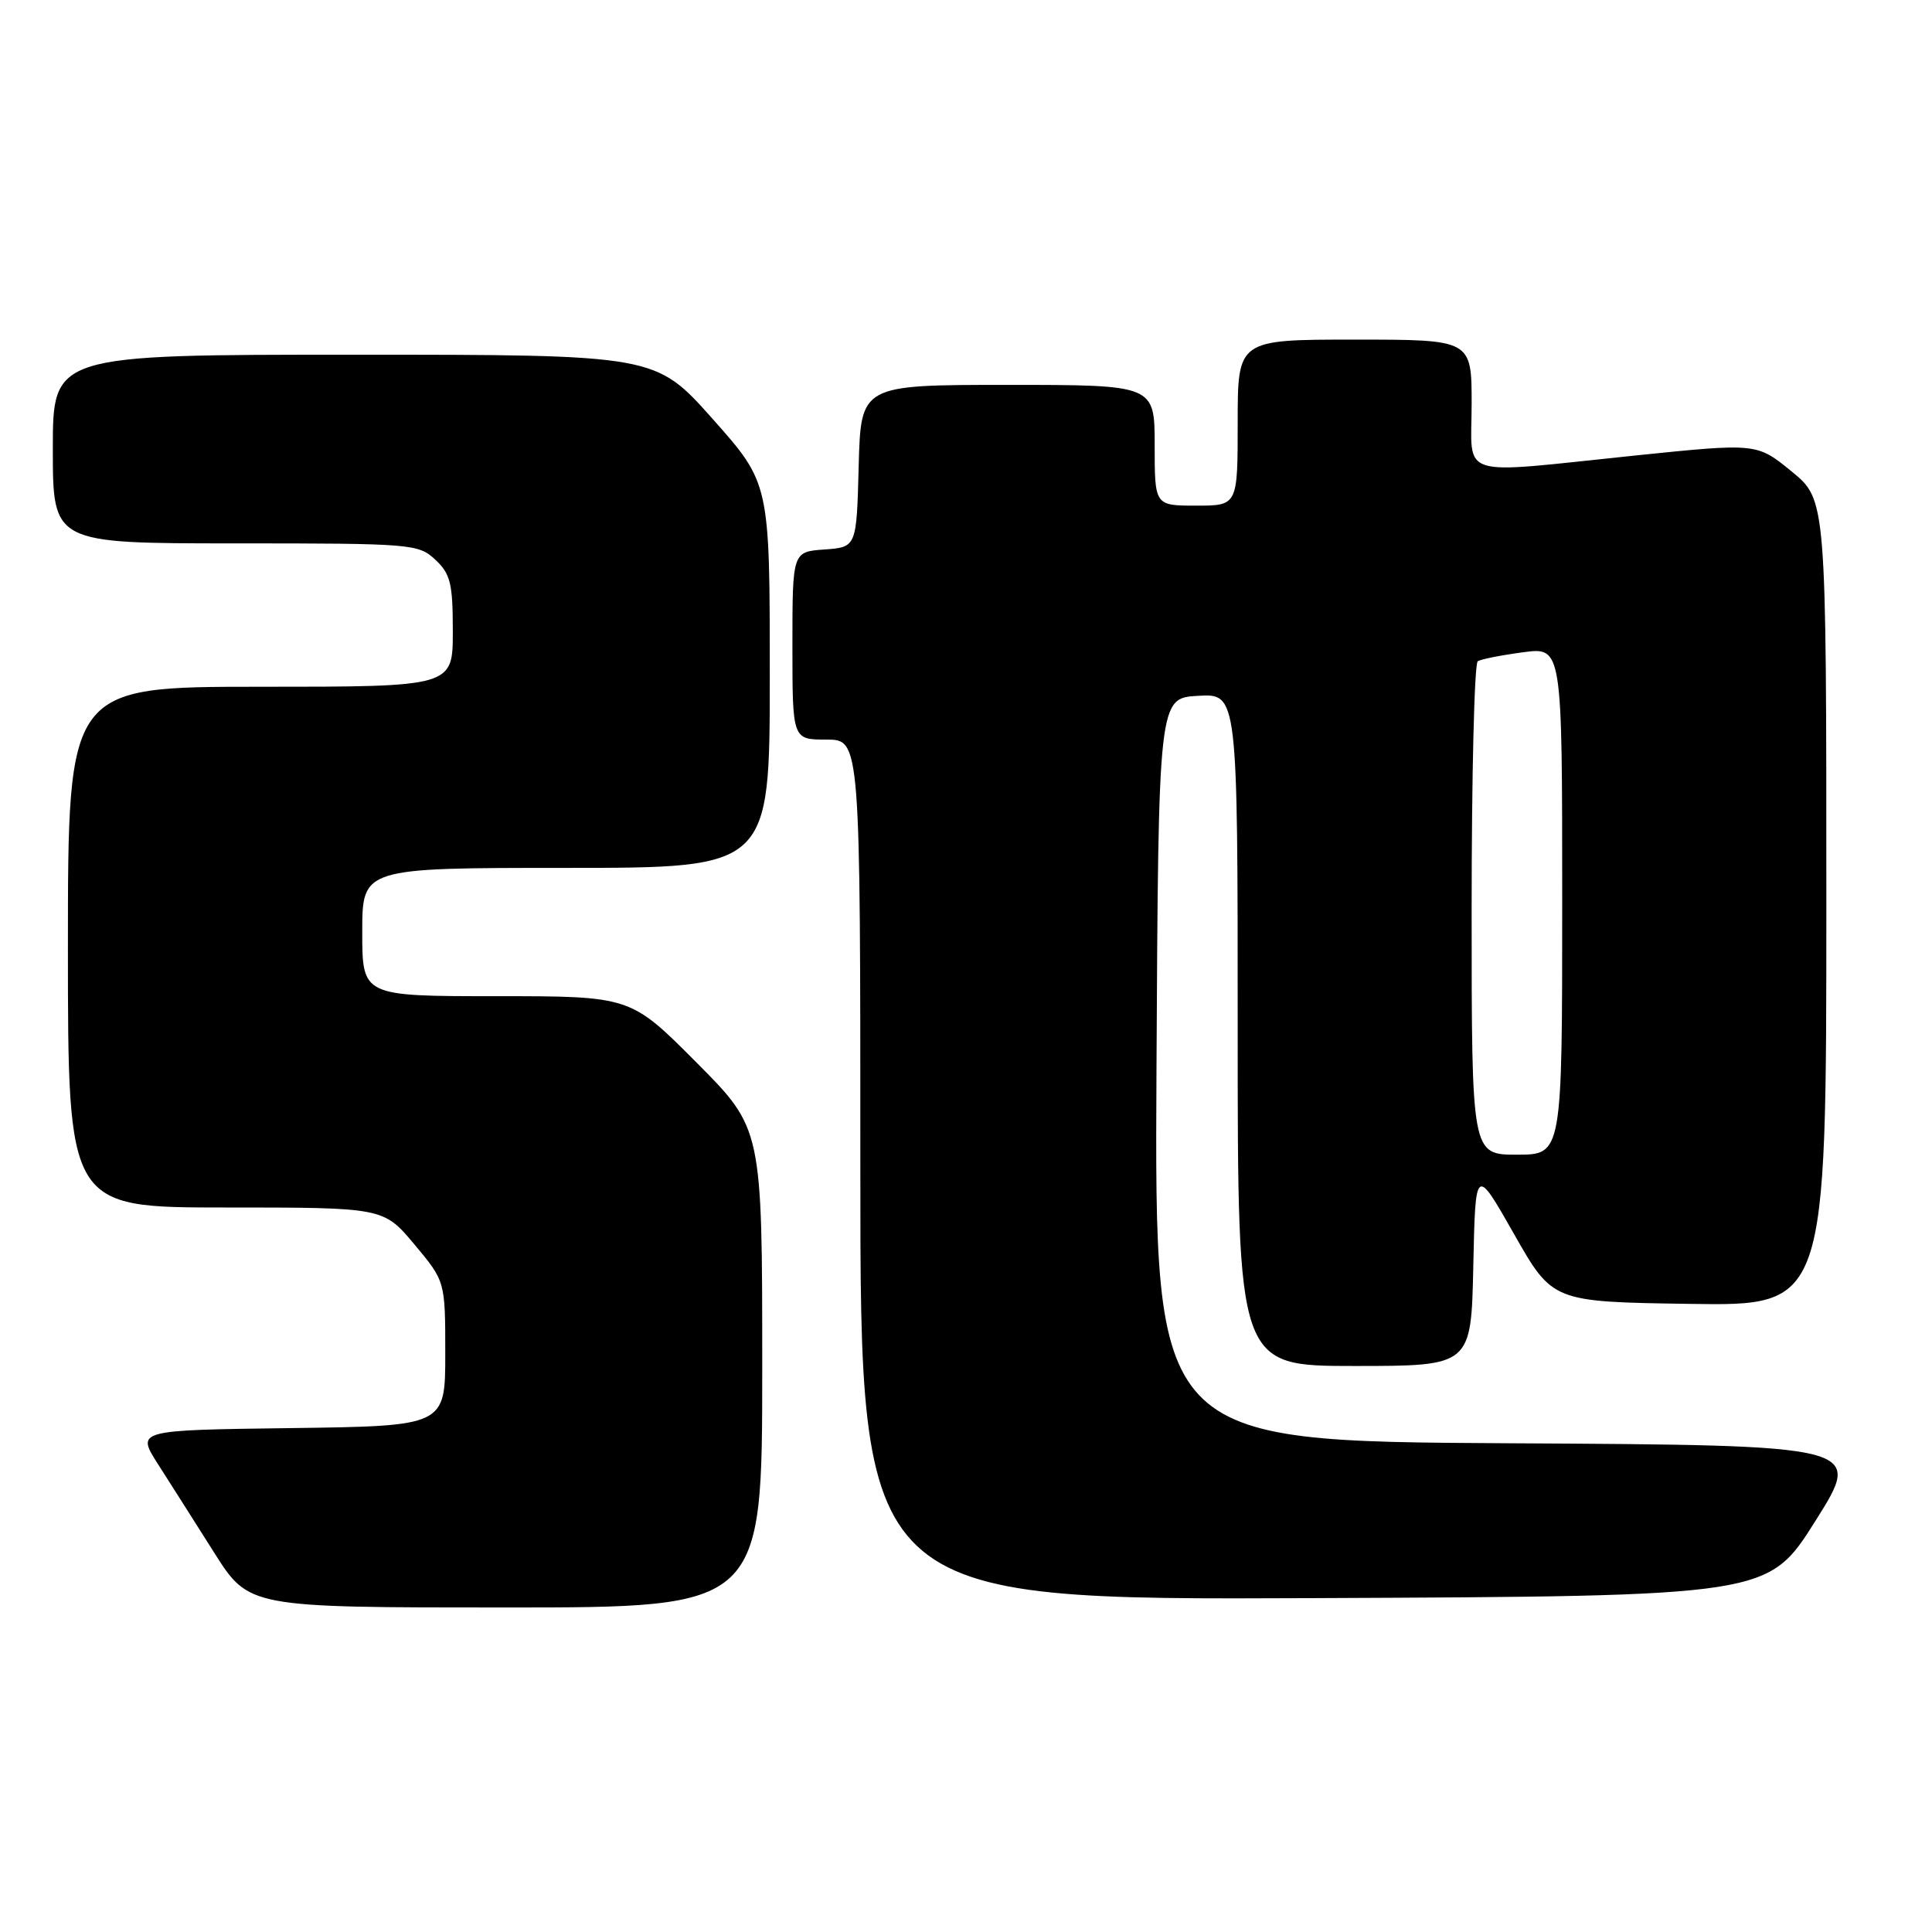<?xml version="1.0" encoding="UTF-8" standalone="no"?>
<!DOCTYPE svg PUBLIC "-//W3C//DTD SVG 1.1//EN" "http://www.w3.org/Graphics/SVG/1.1/DTD/svg11.dtd" >
<svg xmlns="http://www.w3.org/2000/svg" xmlns:xlink="http://www.w3.org/1999/xlink" version="1.1" viewBox="0 0 256 256">
 <g >
 <path fill="currentColor"
d=" M 101.00 181.27 C 101.00 149.54 101.00 149.54 92.27 140.77 C 83.54 132.00 83.54 132.00 65.77 132.00 C 48.00 132.00 48.00 132.00 48.00 123.50 C 48.00 115.00 48.00 115.00 75.00 115.00 C 102.00 115.00 102.00 115.00 102.00 89.51 C 102.00 64.03 102.00 64.03 94.43 55.51 C 86.85 47.00 86.85 47.00 46.93 47.00 C 7.00 47.00 7.00 47.00 7.00 59.50 C 7.00 72.00 7.00 72.00 31.19 72.00 C 54.64 72.00 55.44 72.07 57.69 74.17 C 59.70 76.06 60.00 77.31 60.00 83.67 C 60.00 91.00 60.00 91.00 34.50 91.00 C 9.00 91.00 9.00 91.00 9.00 125.50 C 9.00 160.00 9.00 160.00 29.91 160.00 C 50.81 160.00 50.81 160.00 54.91 164.89 C 59.00 169.78 59.00 169.78 59.00 179.37 C 59.00 188.96 59.00 188.96 38.53 189.23 C 18.06 189.50 18.06 189.50 20.93 194.00 C 22.51 196.47 25.87 201.76 28.39 205.75 C 32.99 213.00 32.99 213.00 66.99 213.00 C 101.00 213.00 101.00 213.00 101.00 181.27 Z  M 240.57 201.50 C 246.87 191.50 246.87 191.50 199.93 191.24 C 152.98 190.98 152.98 190.98 153.24 141.74 C 153.50 92.50 153.50 92.50 158.75 92.20 C 164.00 91.90 164.00 91.90 164.00 136.45 C 164.00 181.00 164.00 181.00 179.47 181.00 C 194.94 181.00 194.94 181.00 195.22 167.75 C 195.50 154.51 195.50 154.51 200.61 163.50 C 205.72 172.50 205.72 172.50 223.86 172.77 C 242.00 173.05 242.00 173.05 242.00 119.64 C 242.00 66.24 242.00 66.24 237.40 62.47 C 232.79 58.70 232.79 58.70 216.65 60.36 C 192.68 62.84 195.00 63.57 195.00 53.50 C 195.00 45.00 195.00 45.00 179.50 45.00 C 164.00 45.00 164.00 45.00 164.00 56.00 C 164.00 67.00 164.00 67.00 158.50 67.00 C 153.00 67.00 153.00 67.00 153.00 59.00 C 153.00 51.00 153.00 51.00 133.53 51.00 C 114.07 51.00 114.07 51.00 113.78 61.75 C 113.50 72.50 113.50 72.50 109.25 72.81 C 105.00 73.11 105.00 73.11 105.00 85.56 C 105.00 98.00 105.00 98.00 109.50 98.00 C 114.00 98.00 114.00 98.00 114.00 155.01 C 114.00 212.02 114.00 212.02 174.14 211.76 C 234.28 211.50 234.28 211.50 240.57 201.50 Z  M 195.00 120.56 C 195.00 102.72 195.36 87.89 195.81 87.62 C 196.25 87.34 198.95 86.81 201.81 86.43 C 207.00 85.74 207.00 85.74 207.00 119.37 C 207.00 153.00 207.00 153.00 201.00 153.00 C 195.00 153.00 195.00 153.00 195.00 120.56 Z "/>
</g>
</svg>